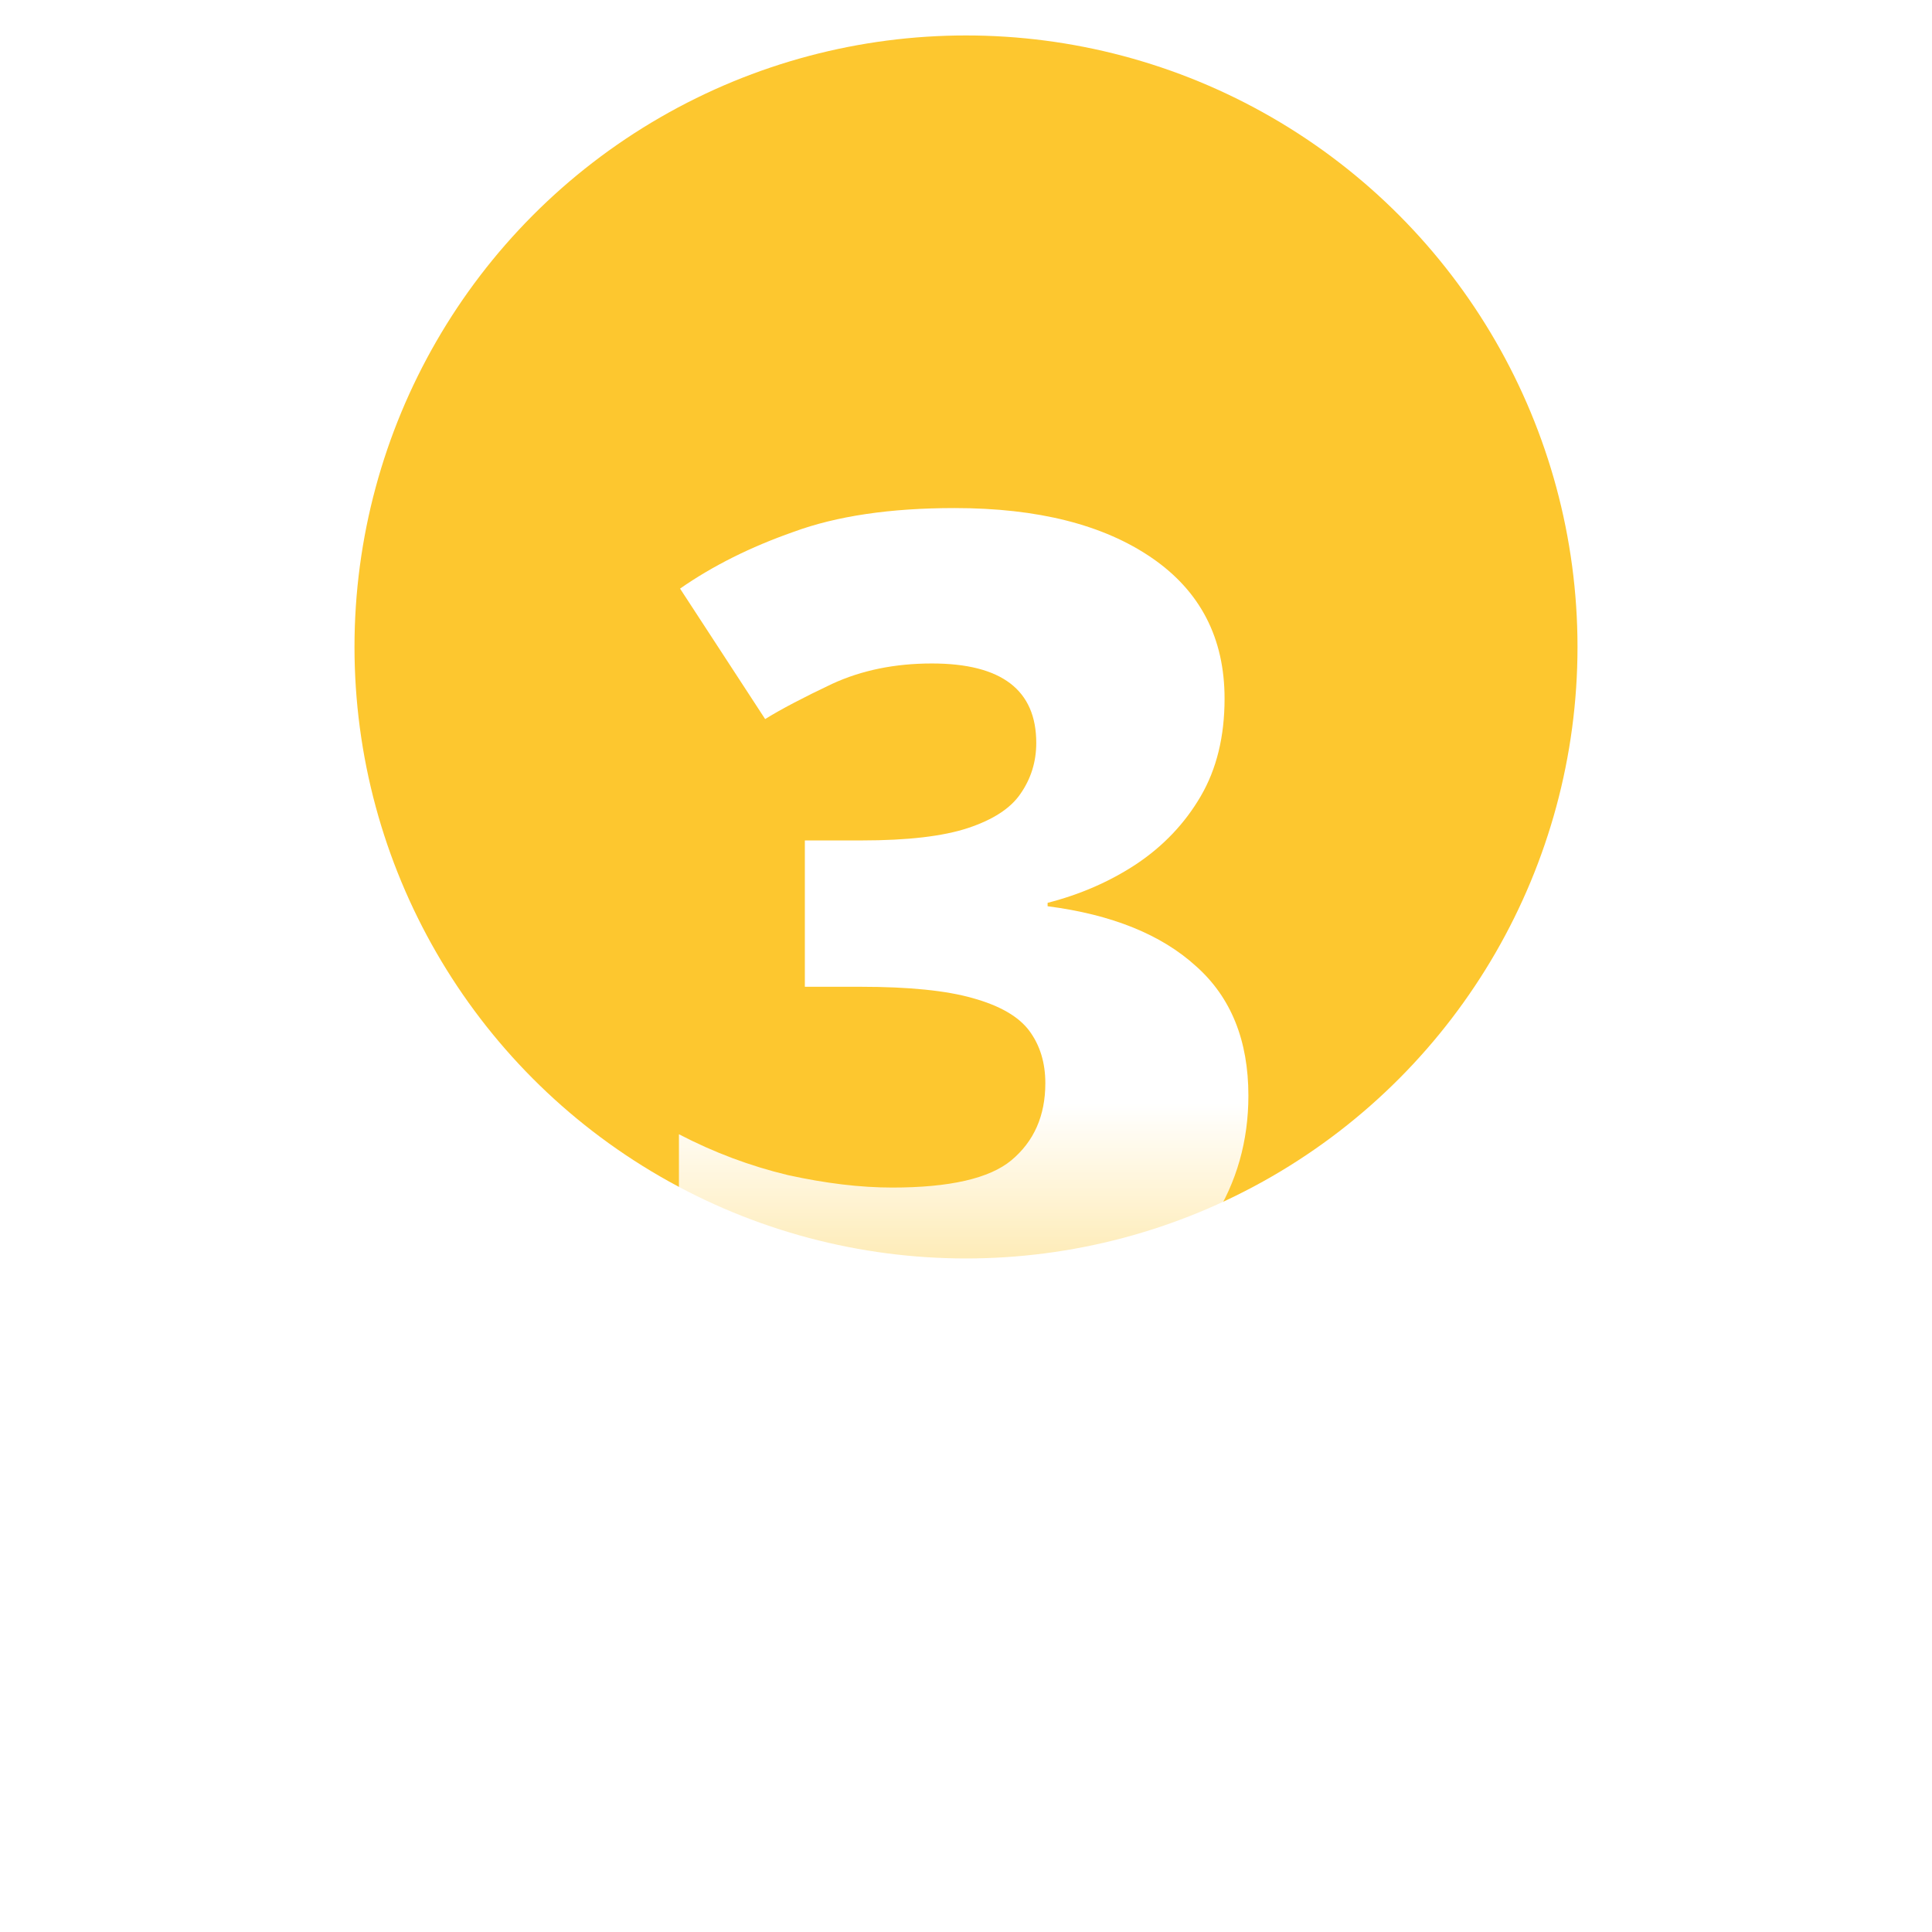 <svg width="109" height="109" viewBox="0 0 109 109" fill="none" xmlns="http://www.w3.org/2000/svg">
<g filter="url(#filter0_dii_5180_16)">
<circle cx="54.5" cy="50.5" r="34.5" fill="#FDC72F"/>
</g>
<path d="M69.088 39.416C69.088 41.549 68.64 43.384 67.744 44.92C66.848 46.456 65.632 47.736 64.096 48.76C62.603 49.741 60.939 50.467 59.104 50.936V51.128C62.731 51.597 65.525 52.728 67.488 54.52C69.451 56.269 70.432 58.701 70.432 61.816C70.432 64.376 69.771 66.701 68.448 68.792C67.125 70.883 65.077 72.547 62.304 73.784C59.573 75.021 56.032 75.64 51.68 75.64C48.949 75.64 46.517 75.427 44.384 75C42.293 74.573 40.267 73.955 38.304 73.144V63.992C40.267 65.016 42.315 65.784 44.448 66.296C46.581 66.765 48.544 67 50.336 67C53.579 67 55.819 66.488 57.056 65.464C58.336 64.397 58.976 62.947 58.976 61.112C58.976 59.96 58.677 58.979 58.08 58.168C57.483 57.357 56.416 56.739 54.88 56.312C53.387 55.885 51.275 55.672 48.544 55.672H45.408V47.416H48.608C51.211 47.416 53.216 47.181 54.624 46.712C56.032 46.243 57.013 45.603 57.568 44.792C58.165 43.939 58.464 42.979 58.464 41.912C58.464 38.925 56.501 37.432 52.576 37.432C50.485 37.432 48.608 37.816 46.944 38.584C45.323 39.352 44.064 40.013 43.168 40.568L38.368 33.208C40.203 31.928 42.336 30.861 44.768 30.008C47.2 29.112 50.229 28.664 53.856 28.664C58.549 28.664 62.261 29.603 64.992 31.48C67.723 33.357 69.088 36.003 69.088 39.416Z" fill="url(#paint0_linear_5180_16)"/>
<defs>
<filter id="filter0_dii_5180_16" x="0" y="-4" width="109" height="113" filterUnits="userSpaceOnUse" color-interpolation-filters="sRGB">
<feFlood flood-opacity="0" result="BackgroundImageFix"/>
<feColorMatrix in="SourceAlpha" type="matrix" values="0 0 0 0 0 0 0 0 0 0 0 0 0 0 0 0 0 0 127 0" result="hardAlpha"/>
<feOffset dy="4"/>
<feGaussianBlur stdDeviation="10"/>
<feColorMatrix type="matrix" values="0 0 0 0 0 0 0 0 0 0 0 0 0 0 0 0 0 0 0.13 0"/>
<feBlend mode="normal" in2="BackgroundImageFix" result="effect1_dropShadow_5180_16"/>
<feBlend mode="normal" in="SourceGraphic" in2="effect1_dropShadow_5180_16" result="shape"/>
<feColorMatrix in="SourceAlpha" type="matrix" values="0 0 0 0 0 0 0 0 0 0 0 0 0 0 0 0 0 0 127 0" result="hardAlpha"/>
<feOffset dy="-20"/>
<feGaussianBlur stdDeviation="10"/>
<feComposite in2="hardAlpha" operator="arithmetic" k2="-1" k3="1"/>
<feColorMatrix type="matrix" values="0 0 0 0 0.883 0 0 0 0 0.663 0 0 0 0 0.044 0 0 0 1 0"/>
<feBlend mode="normal" in2="shape" result="effect2_innerShadow_5180_16"/>
<feColorMatrix in="SourceAlpha" type="matrix" values="0 0 0 0 0 0 0 0 0 0 0 0 0 0 0 0 0 0 127 0" result="hardAlpha"/>
<feOffset dy="2"/>
<feGaussianBlur stdDeviation="1"/>
<feComposite in2="hardAlpha" operator="arithmetic" k2="-1" k3="1"/>
<feColorMatrix type="matrix" values="0 0 0 0 1 0 0 0 0 0.859 0 0 0 0 0.463 0 0 0 1 0"/>
<feBlend mode="normal" in2="effect2_innerShadow_5180_16" result="effect3_innerShadow_5180_16"/>
</filter>
<linearGradient id="paint0_linear_5180_16" x1="54.5" y1="37.523" x2="54.5" y2="76.771" gradientUnits="userSpaceOnUse">
<stop offset="0.63" stop-color="white"/>
<stop offset="1" stop-color="white" stop-opacity="0.43"/>
</linearGradient>
</defs>
</svg>
